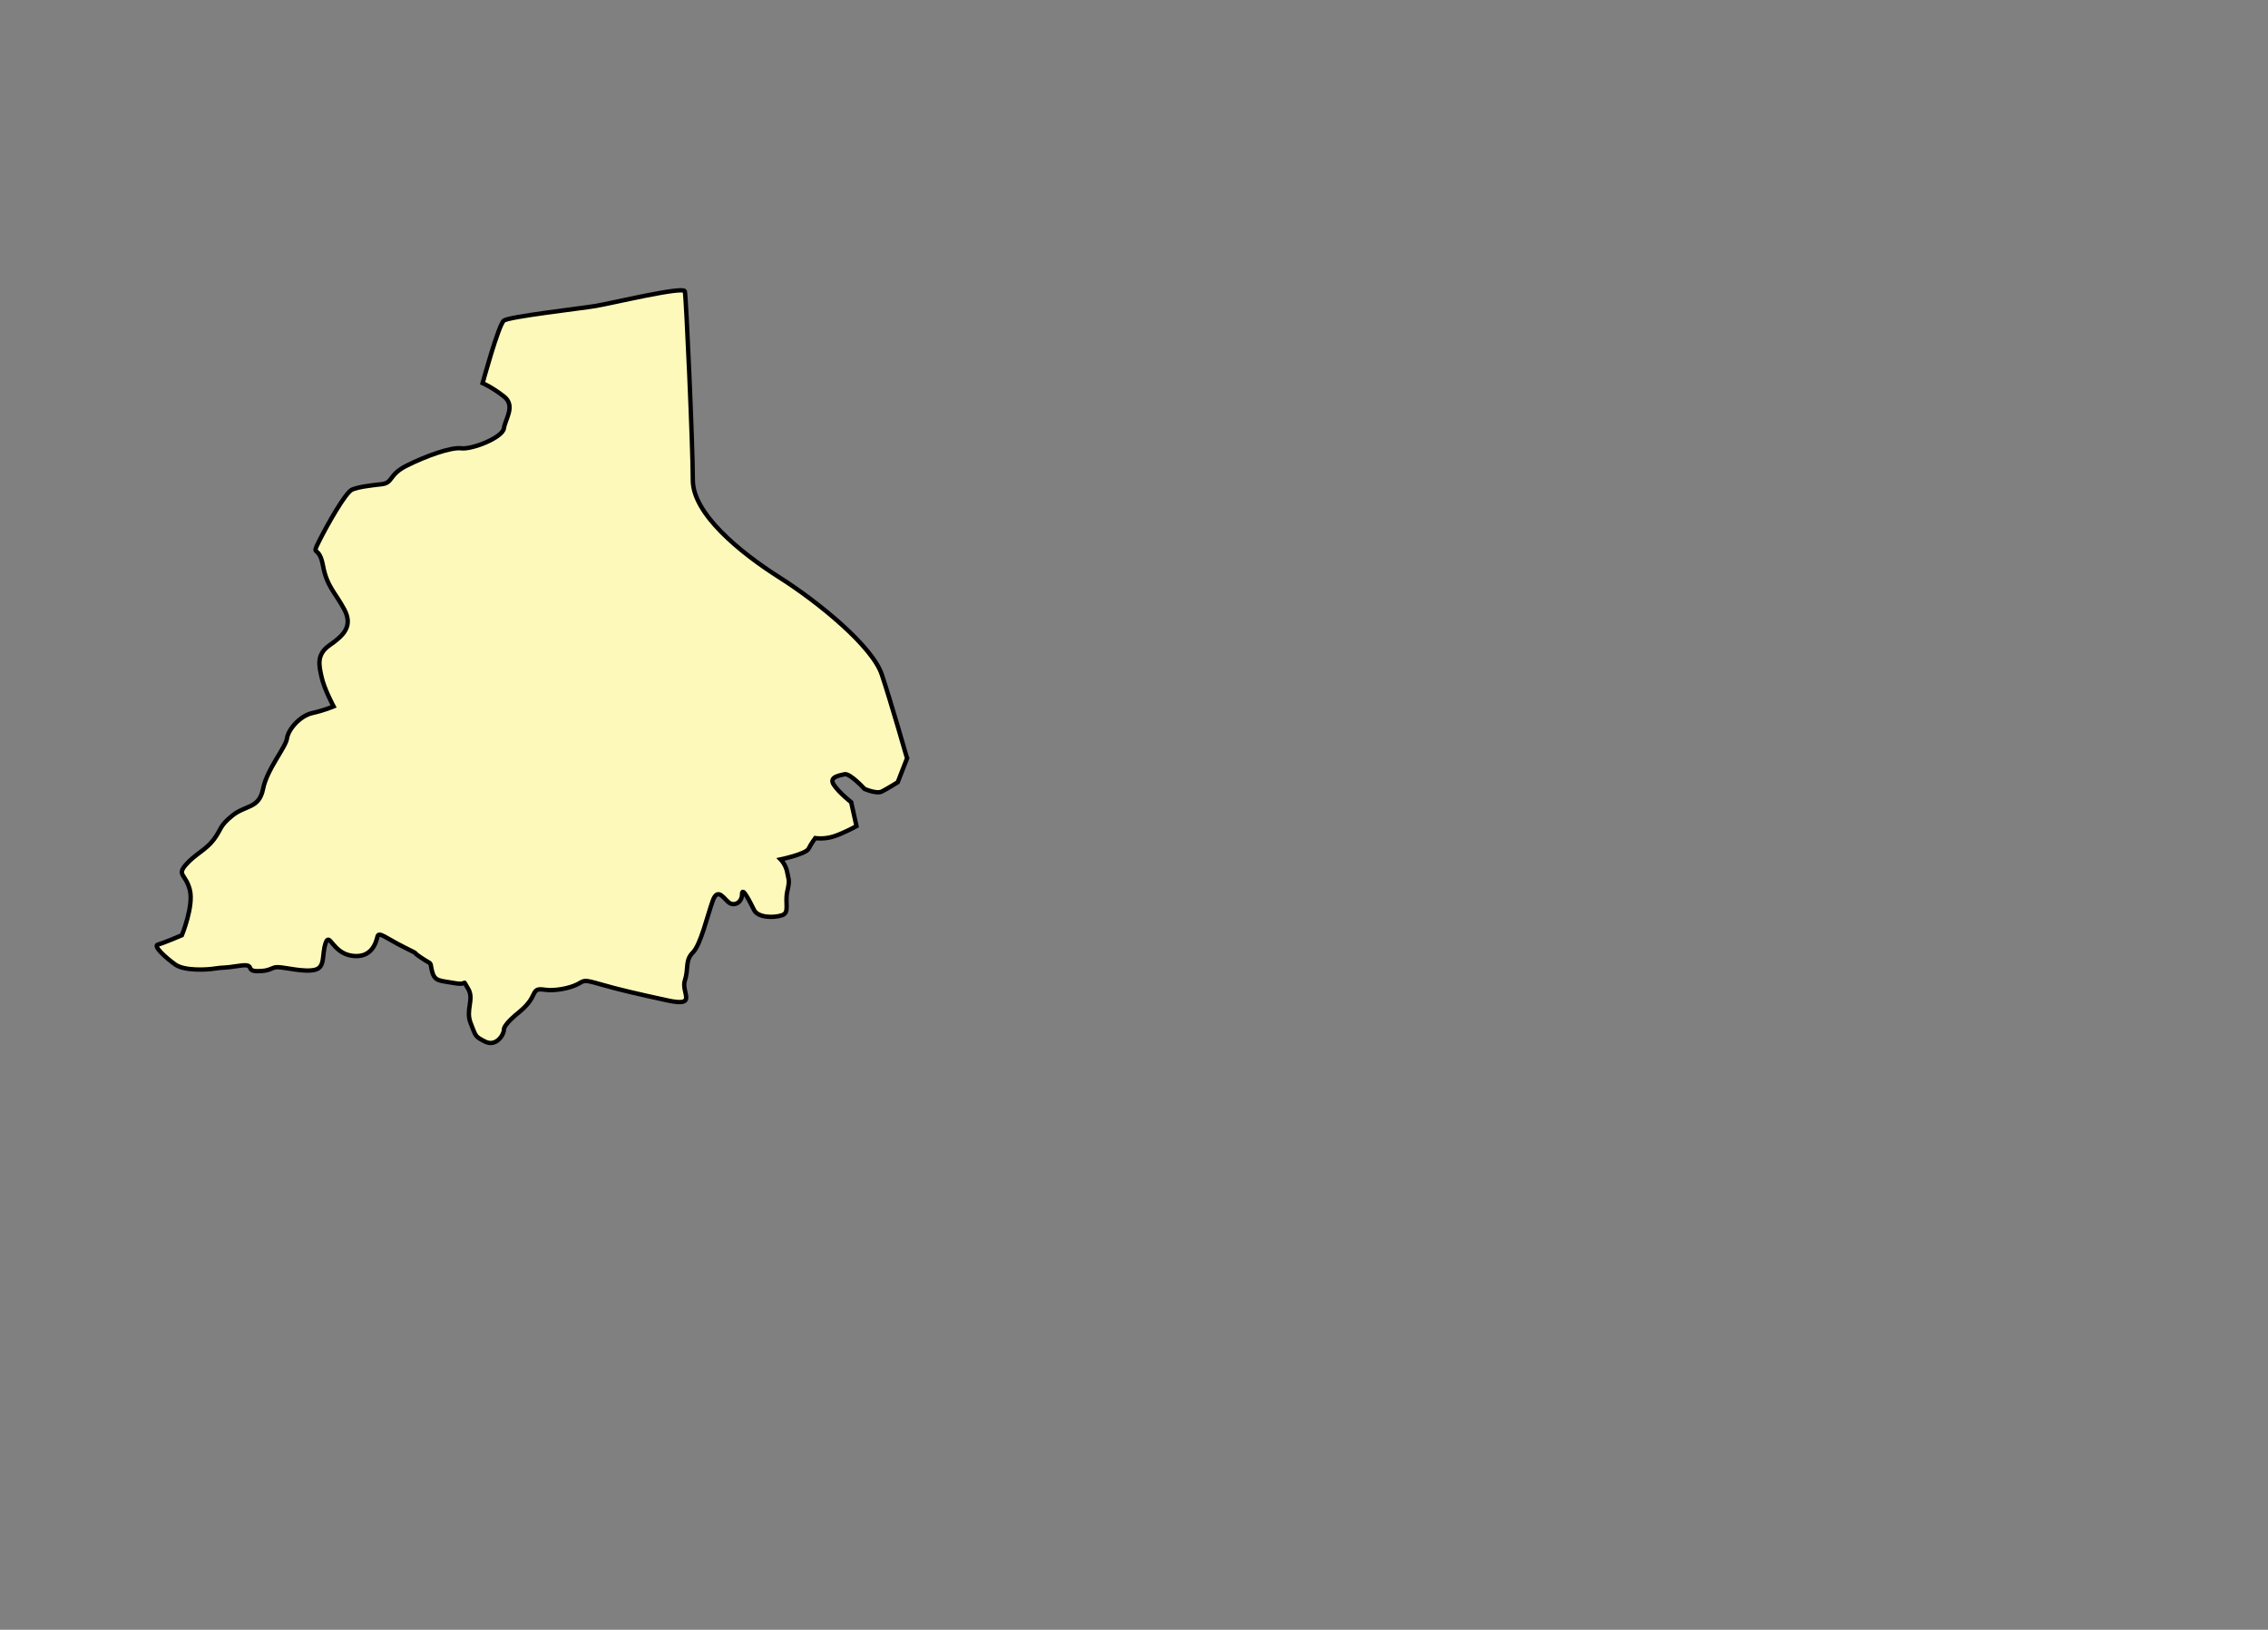 <svg aria-label="Punjab" preserveAspectRatio="xMidYMid meet" style="width: 200%; height: 200%;"
  viewBox="300 250 519 373" xmlns="http://www.w3.org/2000/svg">
  <rect x="300" y="250" width="519" height="373" fill="#808080" stroke="none"/>
  <g id="punjab">
    <path
      d="m 507.567,423.547 -2.131,5.481 c 0,0 -2.436,1.522 -3.654,2.131 -1.218,0.609 -3.958,-0.609 -3.958,-0.609 0,0 -3.349,-3.654 -4.567,-3.349 -1.218,0.304 -3.654,0.609 -2.436,2.436 1.218,1.827 3.958,3.958 3.958,3.958 l 1.218,5.481 c 0,0 -3.349,1.827 -5.481,2.436 -2.131,0.609 -3.958,0.304 -3.958,0.304 0,0 -0.913,1.218 -1.522,2.436 -0.609,1.218 -6.394,2.436 -6.394,2.436 0,0 1.218,1.218 1.522,3.045 0.304,1.827 0.609,1.522 0,4.263 -0.609,2.74 0.609,4.872 -1.218,5.481 -1.827,0.609 -5.481,0.609 -6.394,-1.218 -0.913,-1.827 -2.74,-5.481 -2.74,-3.654 0,1.827 -1.522,2.74 -2.74,2.131 -1.218,-0.609 -2.74,-3.958 -3.958,-0.609 -1.218,3.349 -2.74,10.048 -4.567,11.875 -1.827,1.827 -0.913,3.654 -1.827,6.394 -0.913,2.74 3.045,6.09 -3.958,4.567 -7.003,-1.522 -10.961,-2.436 -15.224,-3.654 -4.263,-1.218 -3.654,-0.913 -5.481,0 -1.827,0.913 -5.176,1.522 -7.308,1.218 -2.131,-0.304 -2.131,0 -3.045,1.827 -0.913,1.827 -3.349,3.654 -3.349,3.654 0,0 -3.045,2.436 -3.045,3.654 0,1.218 -1.827,3.958 -4.263,2.74 -2.436,-1.218 -2.131,-1.218 -3.349,-4.263 -1.218,-3.045 0.913,-5.481 -0.609,-7.916 -1.522,-2.436 0.304,-0.609 -3.045,-1.218 -3.349,-0.609 -4.567,-0.304 -5.176,-2.74 -0.609,-2.436 0.304,-1.218 -2.436,-3.045 -2.74,-1.827 0.304,-0.304 -3.958,-2.436 -4.263,-2.131 -5.785,-3.654 -6.09,-2.436 -0.304,1.218 -1.214,5.014 -5.781,4.405 -4.567,-0.609 -5.18,-5.623 -6.094,-2.882 -0.913,2.74 0,5.481 -2.436,6.09 -2.436,0.609 -7.003,-0.609 -8.525,-0.609 -1.522,0 -1.522,0.913 -4.567,0.913 -3.045,0 -0.304,-1.827 -4.263,-1.218 -3.958,0.609 -3.654,0.304 -5.481,0.609 -1.827,0.304 -7.003,0.609 -9.134,-0.913 -2.131,-1.522 -5.176,-4.263 -3.958,-4.567 1.218,-0.304 5.481,-2.131 5.481,-2.131 0,0 2.74,-6.699 1.827,-10.352 -0.913,-3.654 -3.045,-3.349 -0.913,-5.785 2.131,-2.436 4.567,-3.349 6.394,-5.785 1.827,-2.436 1.218,-3.045 4.263,-5.481 3.045,-2.436 6.09,-1.522 7.003,-6.09 0.913,-4.567 5.176,-9.439 5.481,-11.57 0.304,-2.131 3.045,-5.176 5.785,-5.785 2.74,-0.609 4.872,-1.522 4.872,-1.522 0,0 -2.131,-3.958 -2.74,-6.699 -0.609,-2.74 -1.218,-5.176 1.827,-7.308 3.045,-2.131 5.481,-4.263 3.349,-8.221 -2.131,-3.958 -3.958,-5.176 -4.872,-10.048 -0.913,-4.872 -2.74,-1.827 -0.913,-5.481 1.827,-3.654 6.09,-11.266 7.612,-11.875 1.522,-0.609 3.958,-0.913 6.699,-1.218 2.74,-0.304 1.522,-2.131 5.785,-4.263 4.263,-2.131 10.048,-4.263 12.484,-3.958 2.436,0.304 9.439,-2.436 9.743,-4.567 0.304,-2.131 2.74,-5.176 0,-7.308 -2.74,-2.131 -4.872,-3.045 -4.872,-3.045 0,0 3.654,-13.397 4.872,-14.311 1.218,-0.913 17.355,-2.74 21.009,-3.349 3.654,-0.609 20.096,-4.567 20.4,-3.349 0.304,1.218 1.827,35.624 1.827,43.236 0,7.612 10.657,16.442 19.791,22.227 9.134,5.785 21.314,15.833 23.445,22.227 2.131,6.394 5.785,19.182 5.785,19.182 z"
      id="path3784"
      style="fill:#fdf9bb;fill-opacity:1;stroke:#000000;stroke-width:1px;stroke-linecap:butt;stroke-linejoin:miter;stroke-opacity:1"></path>
  </g>
</svg>